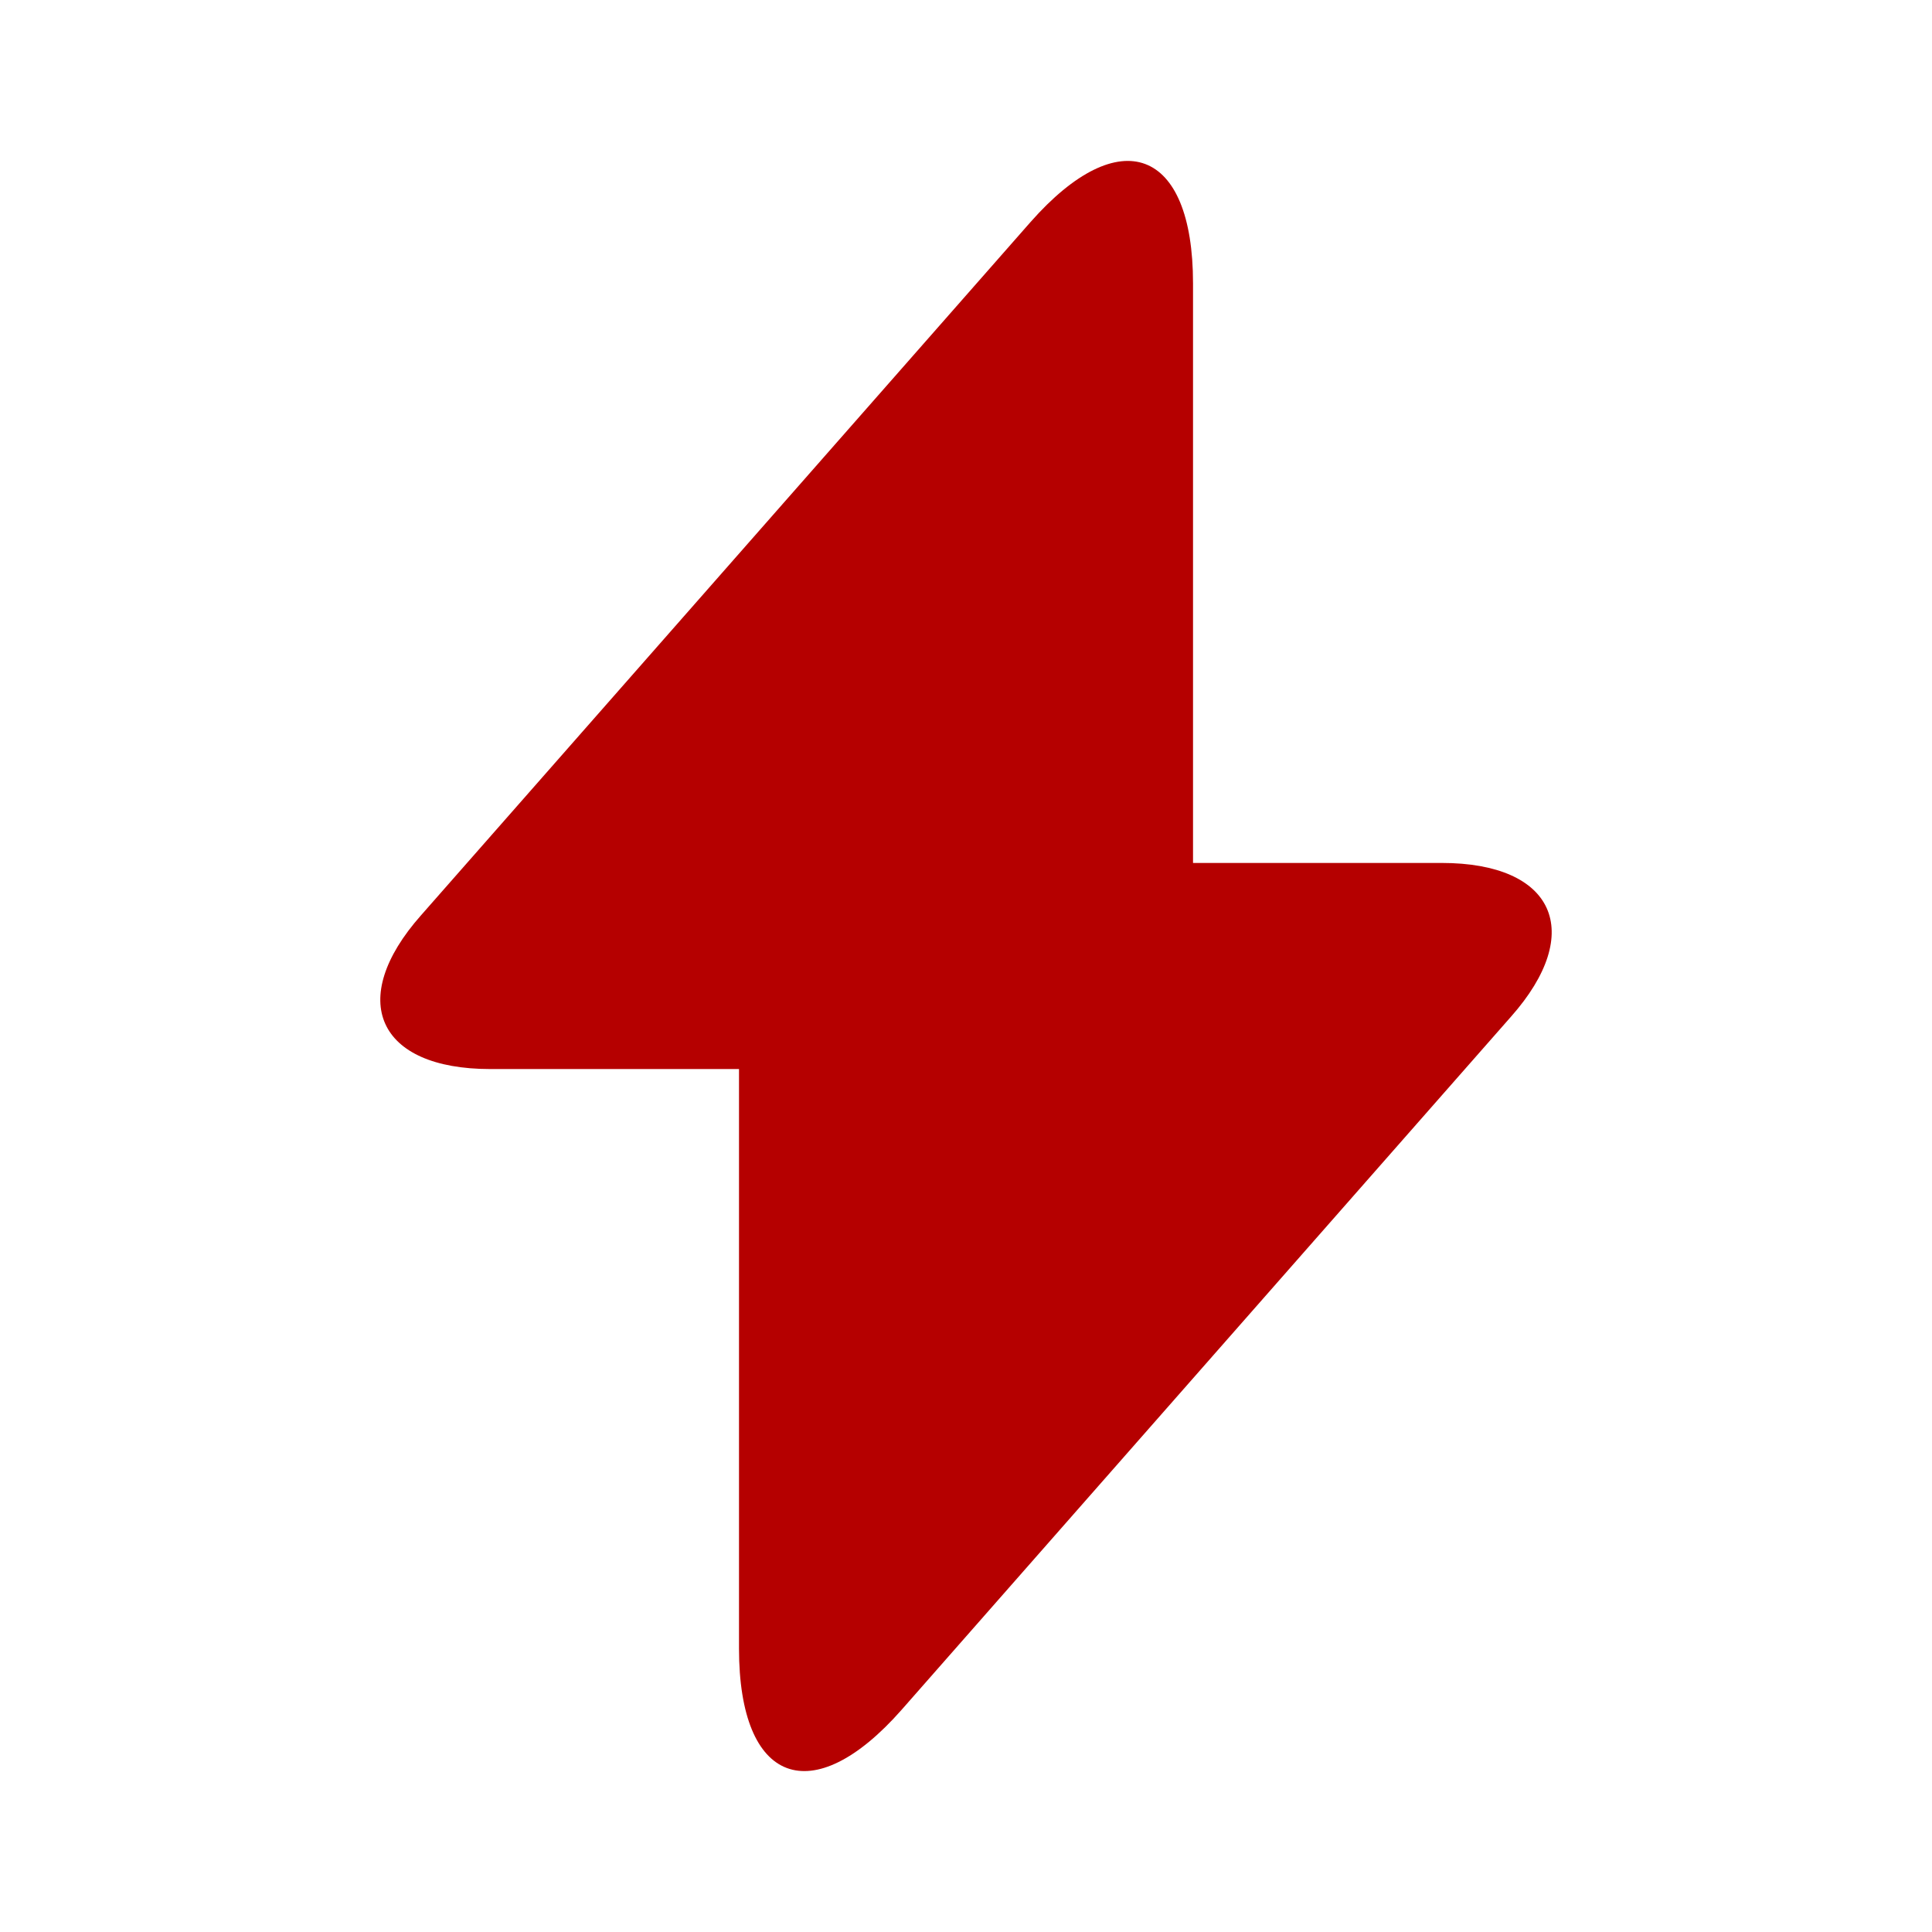 <svg width="65" height="65" viewBox="0 0 65 65" fill="none" xmlns="http://www.w3.org/2000/svg">
<path d="M48.506 29.033H40.138V9.533C40.138 4.983 37.673 4.063 34.667 7.475L32.5 9.94L14.165 30.794C11.646 33.638 12.702 35.967 16.494 35.967H24.863V55.467C24.863 60.017 27.327 60.938 30.333 57.525L32.5 55.06L50.835 34.206C53.354 31.363 52.298 29.033 48.506 29.033Z" fill="#B50000"/>
</svg>
